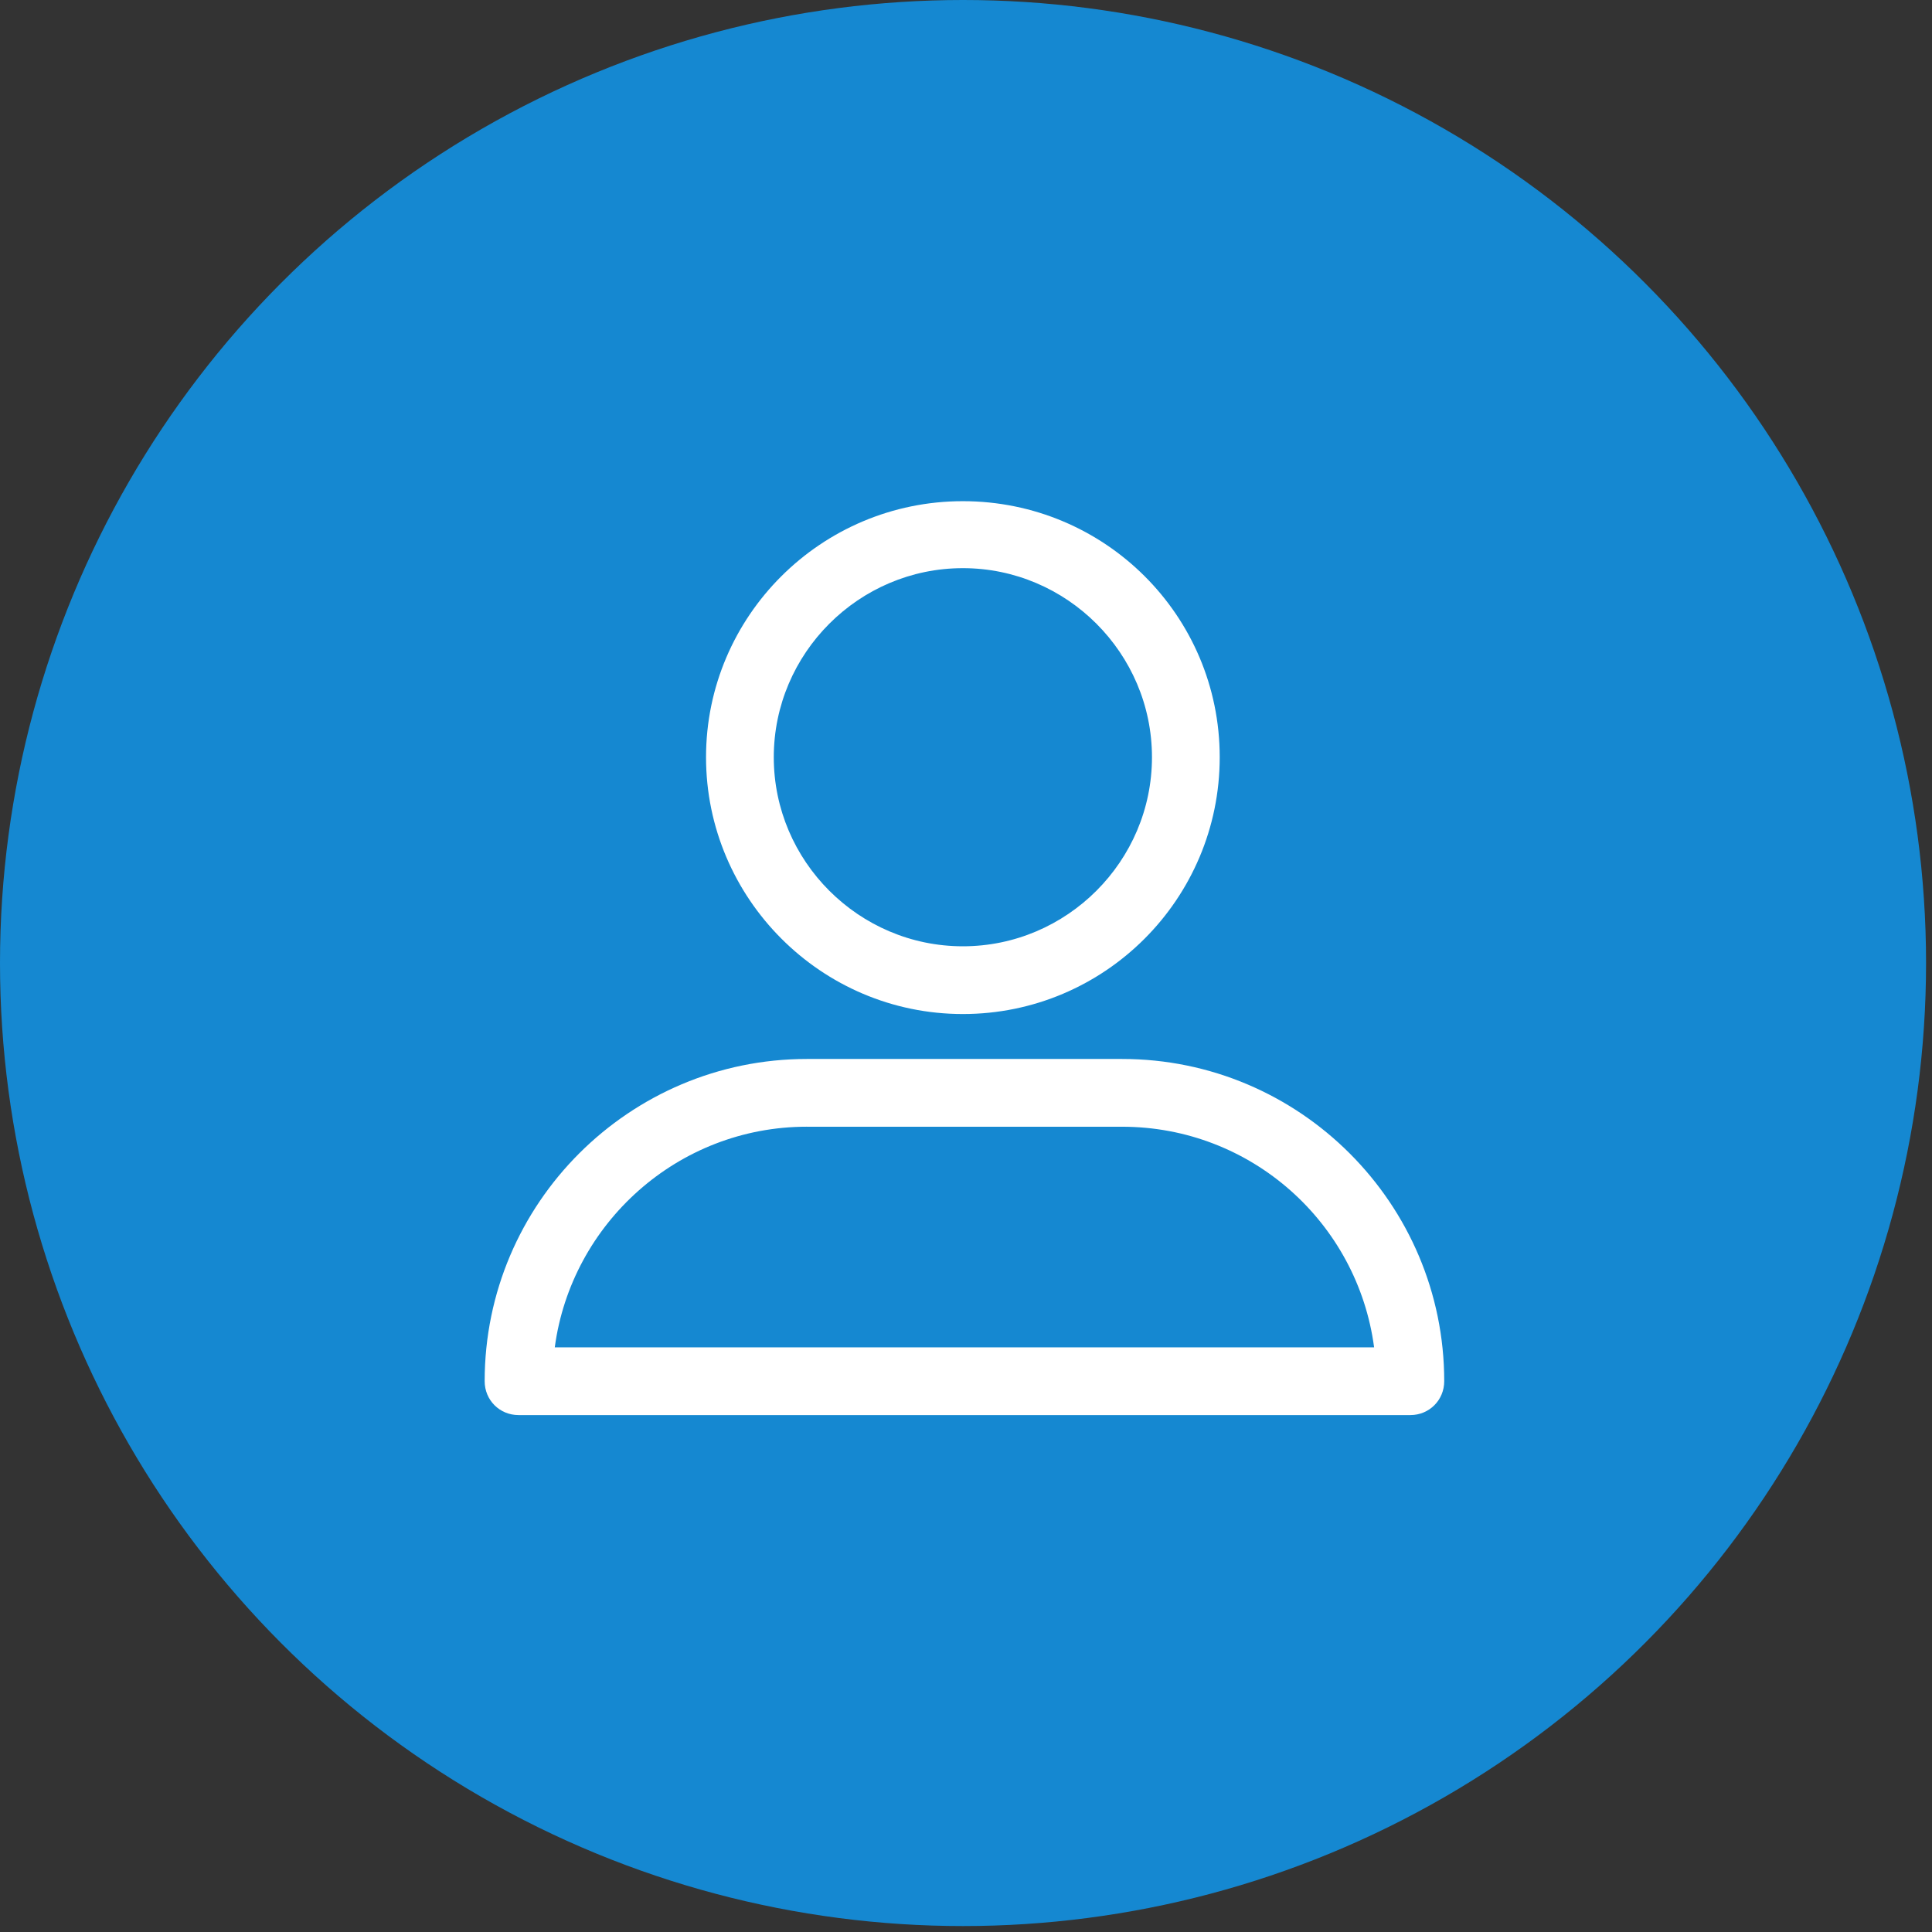 <svg xmlns="http://www.w3.org/2000/svg" width="93" height="93" viewBox="0 0 93 93">
    <rect x="0" y="0" width="93" height="93" fill="#333333" stroke="none"/>
    <g fill="none" fill-rule="evenodd">
        <circle cx="46.357" cy="46.357" r="46.357" fill="#1588D1"/>
        <g fill="#FFF">
            <path d="M46.349 48.812c6.827 0 12.364-5.536 12.364-12.362 0-6.825-5.537-12.325-12.364-12.325-6.826 0-12.363 5.537-12.363 12.325 0 6.789 5.537 12.362 12.363 12.362zm0-21.463c5.007 0 9.103 4.096 9.103 9.101 0 5.006-4.096 9.101-9.103 9.101-5.006 0-9.102-4.095-9.102-9.1 0-5.006 4.096-9.102 9.102-9.102zM24.961 68.117H67.89c.91 0 1.63-.72 1.63-1.632 0-8.533-6.94-15.51-15.51-15.51H38.84c-8.533 0-15.51 6.94-15.51 15.51 0 .911.72 1.632 1.631 1.632zm13.879-13.88h15.17c6.22 0 11.34 4.626 12.135 10.619h-39.44c.797-5.956 5.917-10.62 12.135-10.62z"/>
        </g>
    </g>
</svg>
